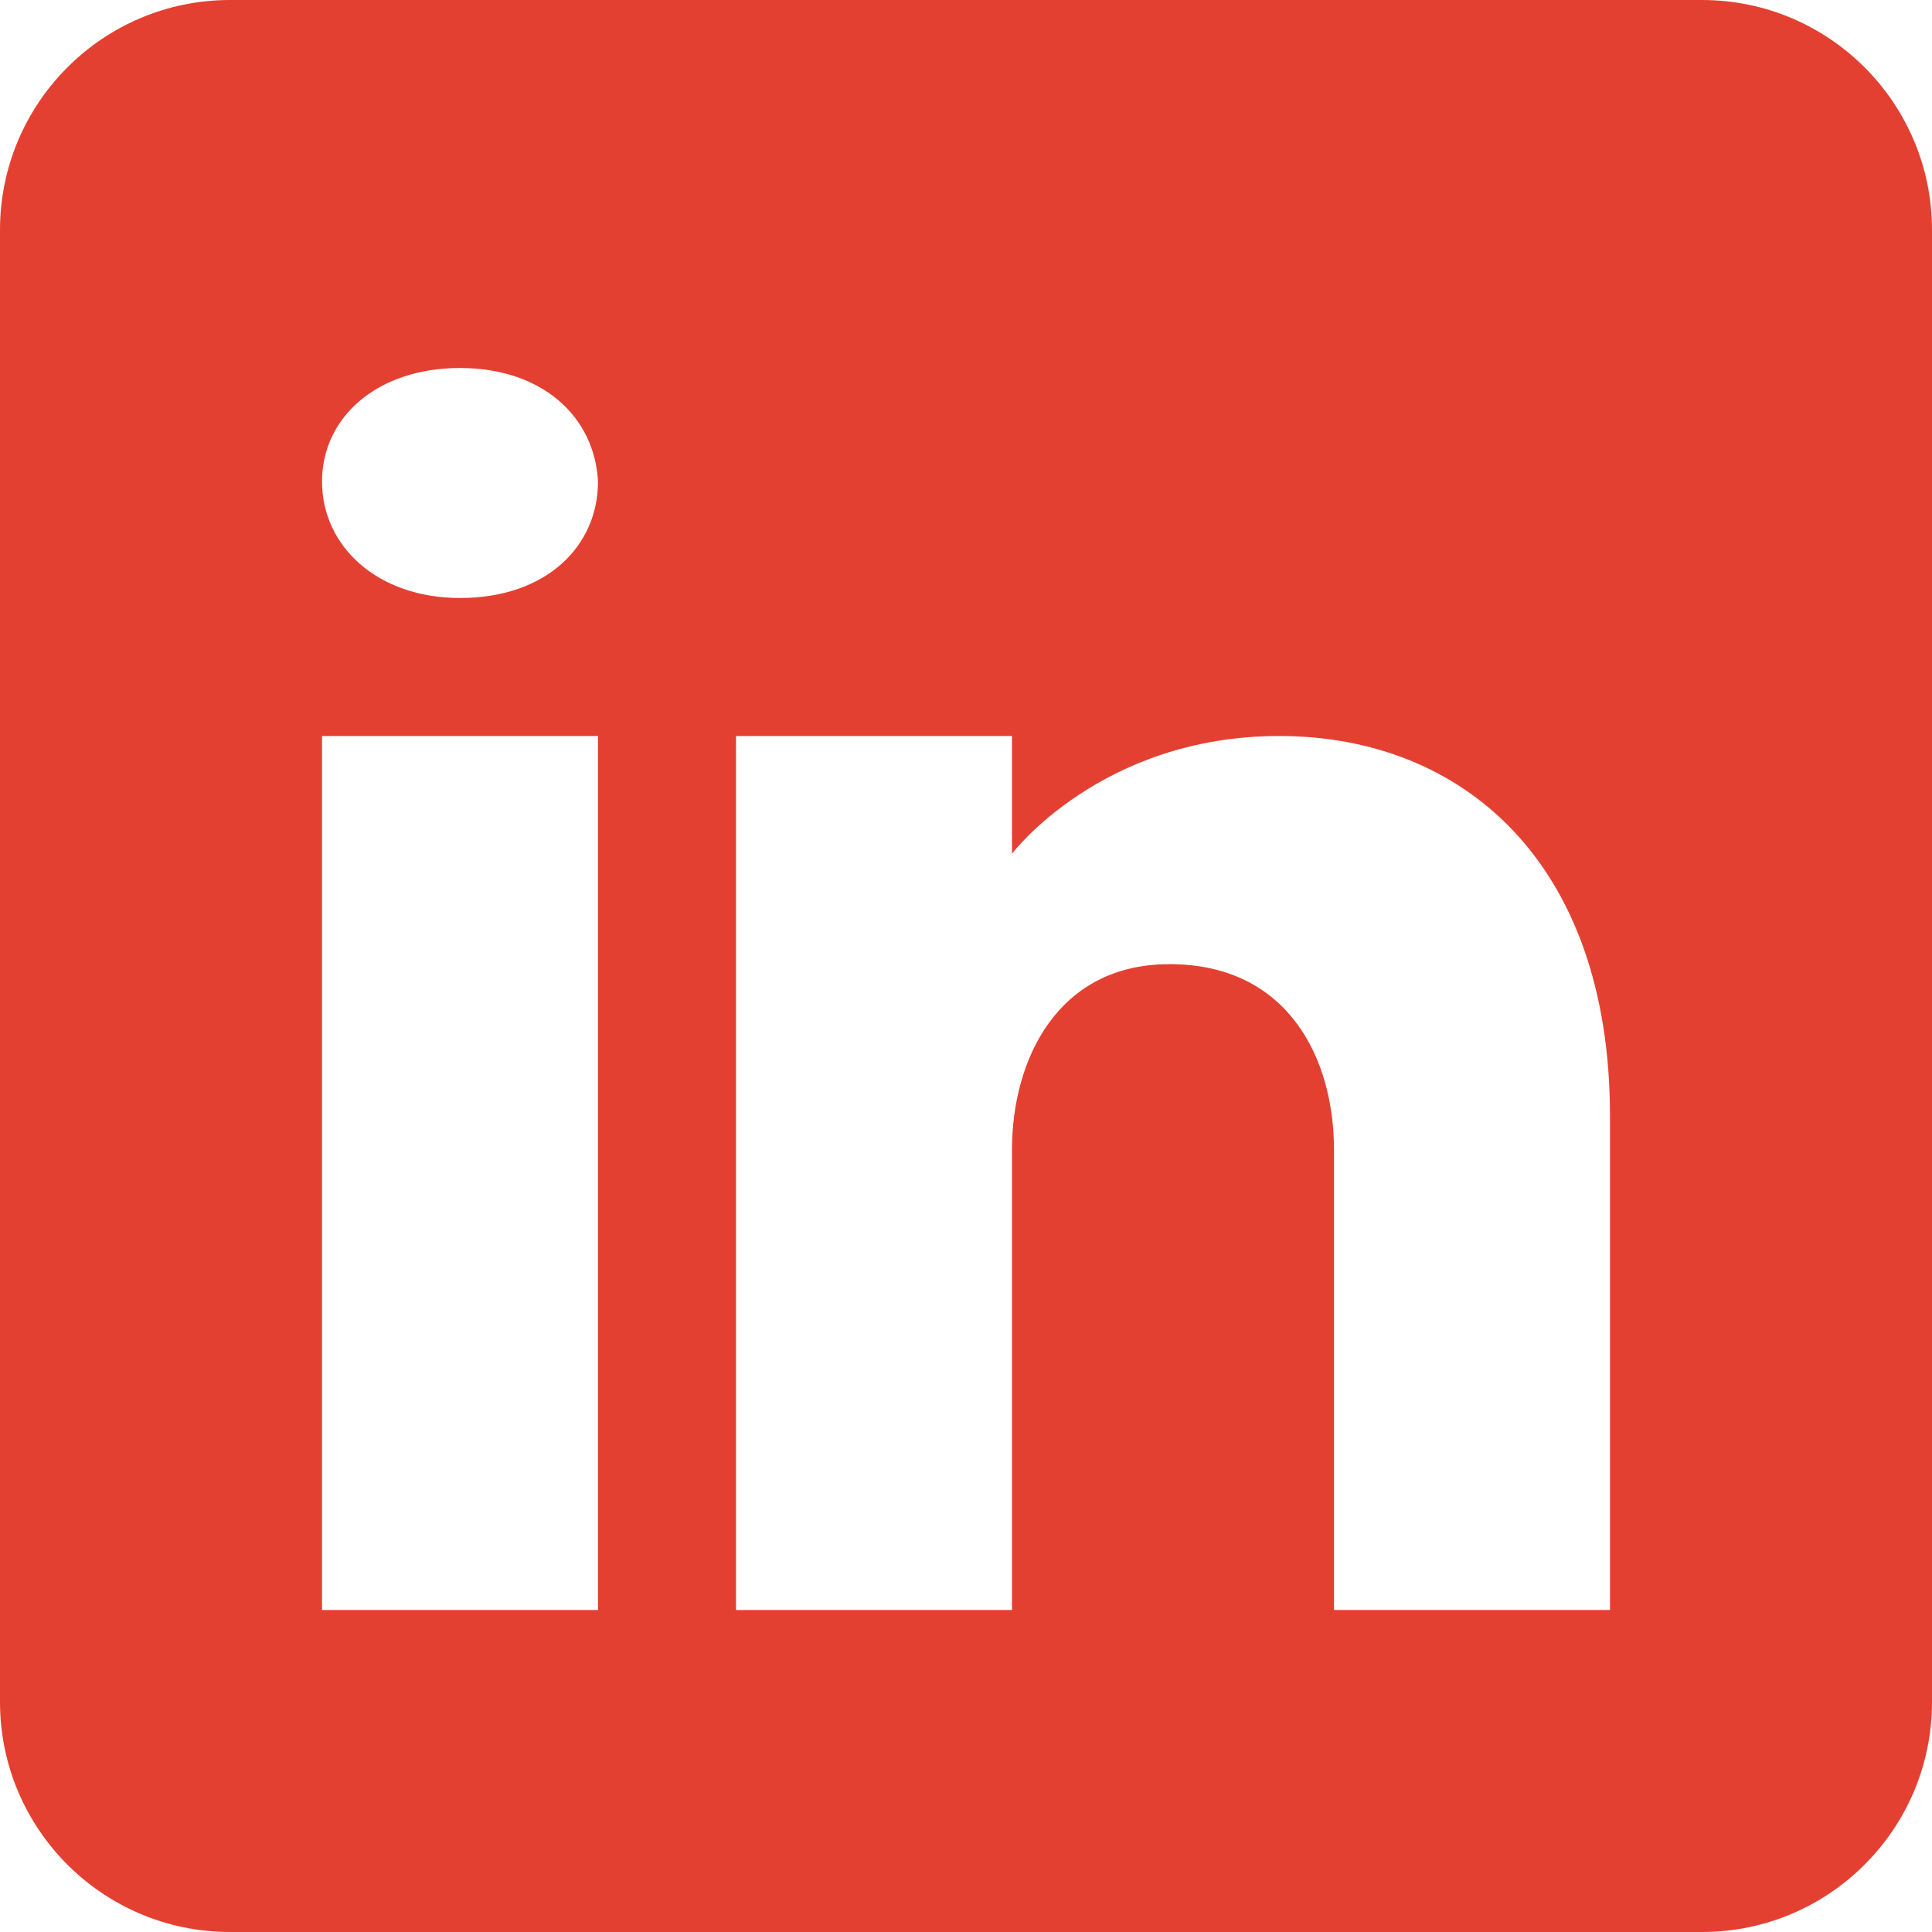 <svg width="40" height="40" viewBox="0 0 40 40" fill="none" xmlns="http://www.w3.org/2000/svg">
<path d="M35.238 0H4.762C2.133 0 0 2.133 0 4.762V35.238C0 37.867 2.133 40 4.762 40H35.238C37.867 40 40 37.867 40 35.238V4.762C40 2.133 37.867 0 35.238 0ZM12.381 15.238V33.333H6.667V15.238H12.381ZM6.667 9.971C6.667 8.638 7.81 7.619 9.524 7.619C11.238 7.619 12.314 8.638 12.381 9.971C12.381 11.305 11.314 12.381 9.524 12.381C7.81 12.381 6.667 11.305 6.667 9.971ZM33.333 33.333H27.619C27.619 33.333 27.619 24.514 27.619 23.809C27.619 21.905 26.667 20 24.286 19.962H24.209C21.905 19.962 20.952 21.924 20.952 23.809C20.952 24.676 20.952 33.333 20.952 33.333H15.238V15.238H20.952V17.676C20.952 17.676 22.791 15.238 26.486 15.238C30.267 15.238 33.333 17.838 33.333 23.105V33.333Z" fill="#E44031"/>
</svg>

